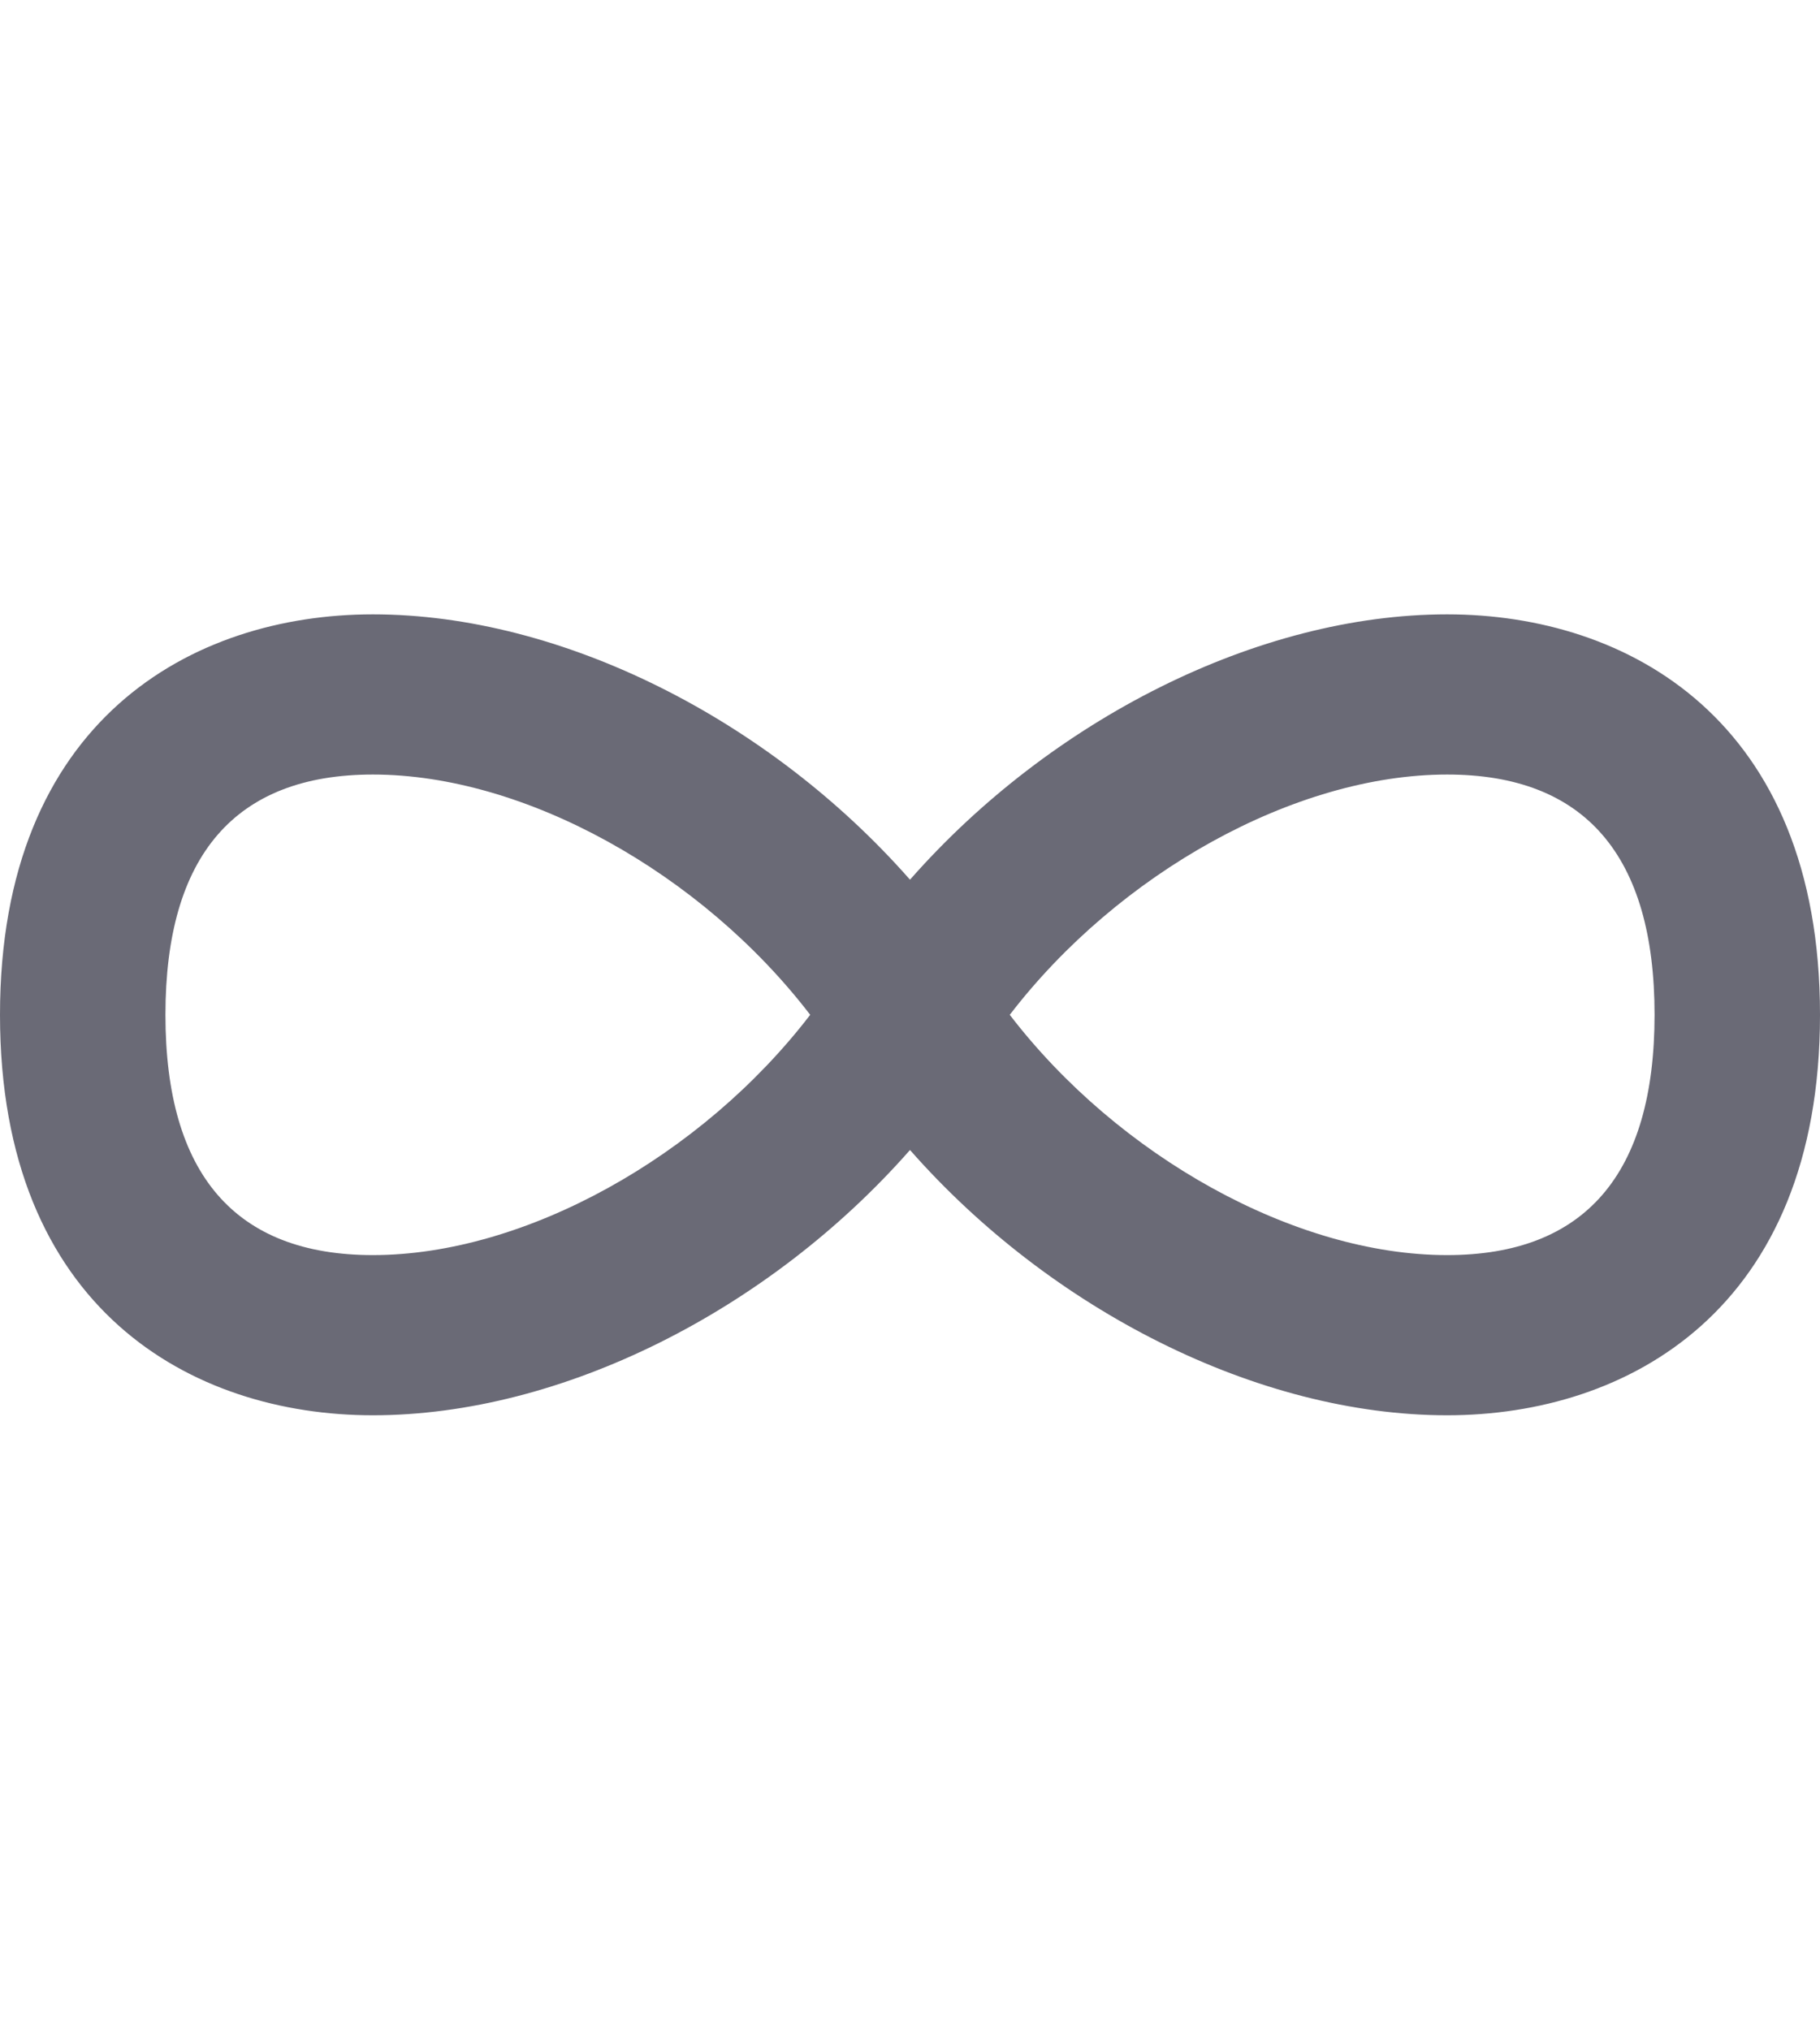 <svg height="111.5" viewBox="0 0 100 111.5" width="100" xmlns="http://www.w3.org/2000/svg" fill="#6a6a76"><path d="M79.514 33.75c-10.396 0-21.79 5.792-29.514 14.577-7.725-8.785-19.12-14.577-29.514-14.577C10.582 33.75 0 39.53 0 55.75s10.582 22 20.486 22c10.397 0 21.79-5.79 29.514-14.574C57.723 71.96 69.117 77.75 79.512 77.75c9.906 0 20.488-5.78 20.488-22s-10.582-22-20.486-22zm-59.028 35.2c-7.56 0-11.396-4.44-11.396-13.2 0-8.757 3.836-13.2 11.396-13.2 8.36 0 18.07 5.427 24.03 13.2-5.96 7.773-15.666 13.2-24.03 13.2zm59.026 0c-8.36 0-18.07-5.427-24.03-13.2 5.96-7.773 15.67-13.2 24.032-13.2 7.562 0 11.396 4.442 11.396 13.2-.002 8.76-3.836 13.2-11.398 13.2z"/></svg>
